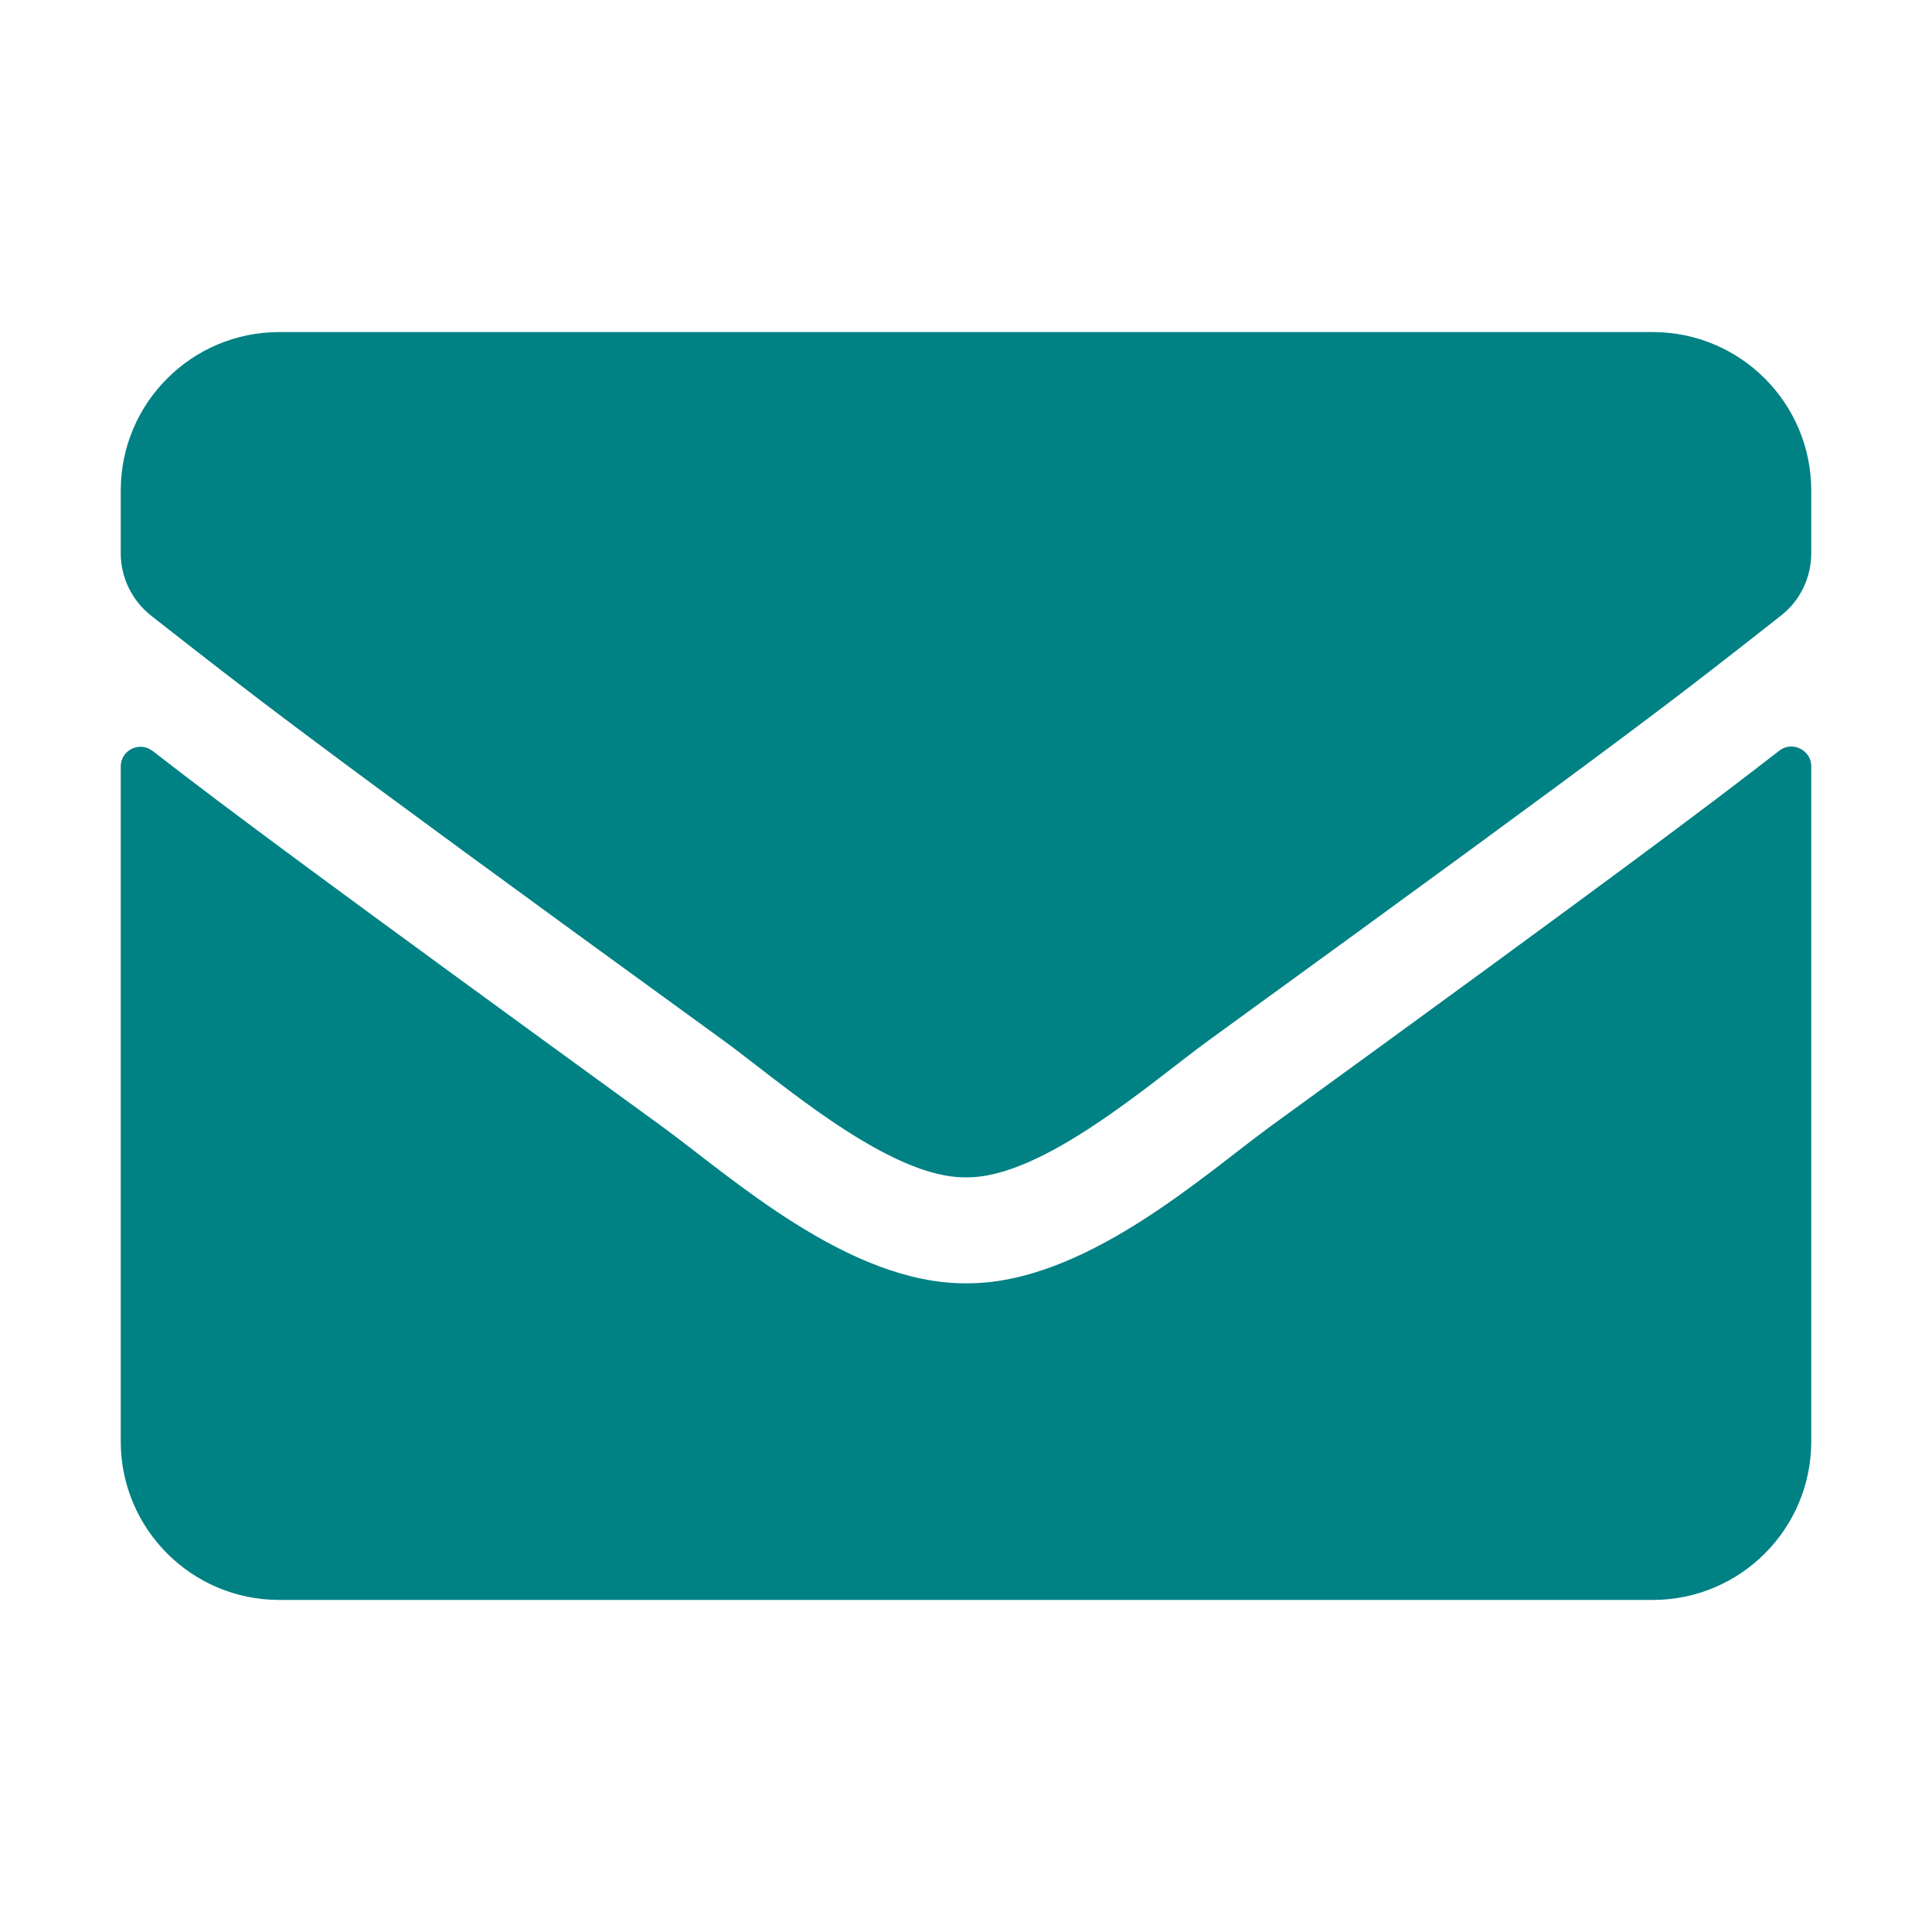 <?xml version="1.0" encoding="UTF-8" standalone="no"?>
<svg
   xmlns:dc="http://purl.org/dc/elements/1.1/"
   xmlns:cc="http://creativecommons.org/ns#"
   xmlns:rdf="http://www.w3.org/1999/02/22-rdf-syntax-ns#"
   xmlns:svg="http://www.w3.org/2000/svg"
   xmlns="http://www.w3.org/2000/svg"
   aria-hidden="true"
   focusable="false"
   data-prefix="fas"
   data-icon="envelope"
   class="svg-inline--fa fa-envelope fa-w-16"
   role="img"
   viewBox="0 0 512 512"
   version="1.1"
   id="svg4">
  <defs
     id="defs8" />
  <path
     fill="currentColor"
     d="M 471.512,198.95 C 474.925,196.238 480,198.775 480,203.062 V 382 c 0,23.188 -18.812,42 -42,42 H 74 C 50.812,424 32,405.188 32,382 V 203.15 c 0,-4.375 4.987,-6.825 8.488,-4.112 19.6,15.225 45.587,34.562 134.838,99.4 18.462,13.475 49.612,41.825 80.675,41.65 31.238,0.263 63,-28.7 80.763,-41.65 89.25,-64.838 115.15,-84.263 134.75,-99.487 z M 256,312 c 20.3,0.35 49.525,-25.55 64.225,-36.225 C 436.337,191.512 445.175,184.162 471.95,163.162 477.025,159.225 480,153.1 480,146.625 V 130 C 480,106.812 461.188,88 438,88 H 74 c -23.188,0 -42,18.812 -42,42 v 16.625 c 0,6.475 2.975,12.512 8.05,16.538 26.775,20.913 35.612,28.35 151.725,112.612 C 206.475,286.45 235.7,312.35 256,312 Z"
     id="path2"
     style="stroke-width:0.875;fill:#008184;fill-opacity:1" />
</svg>
